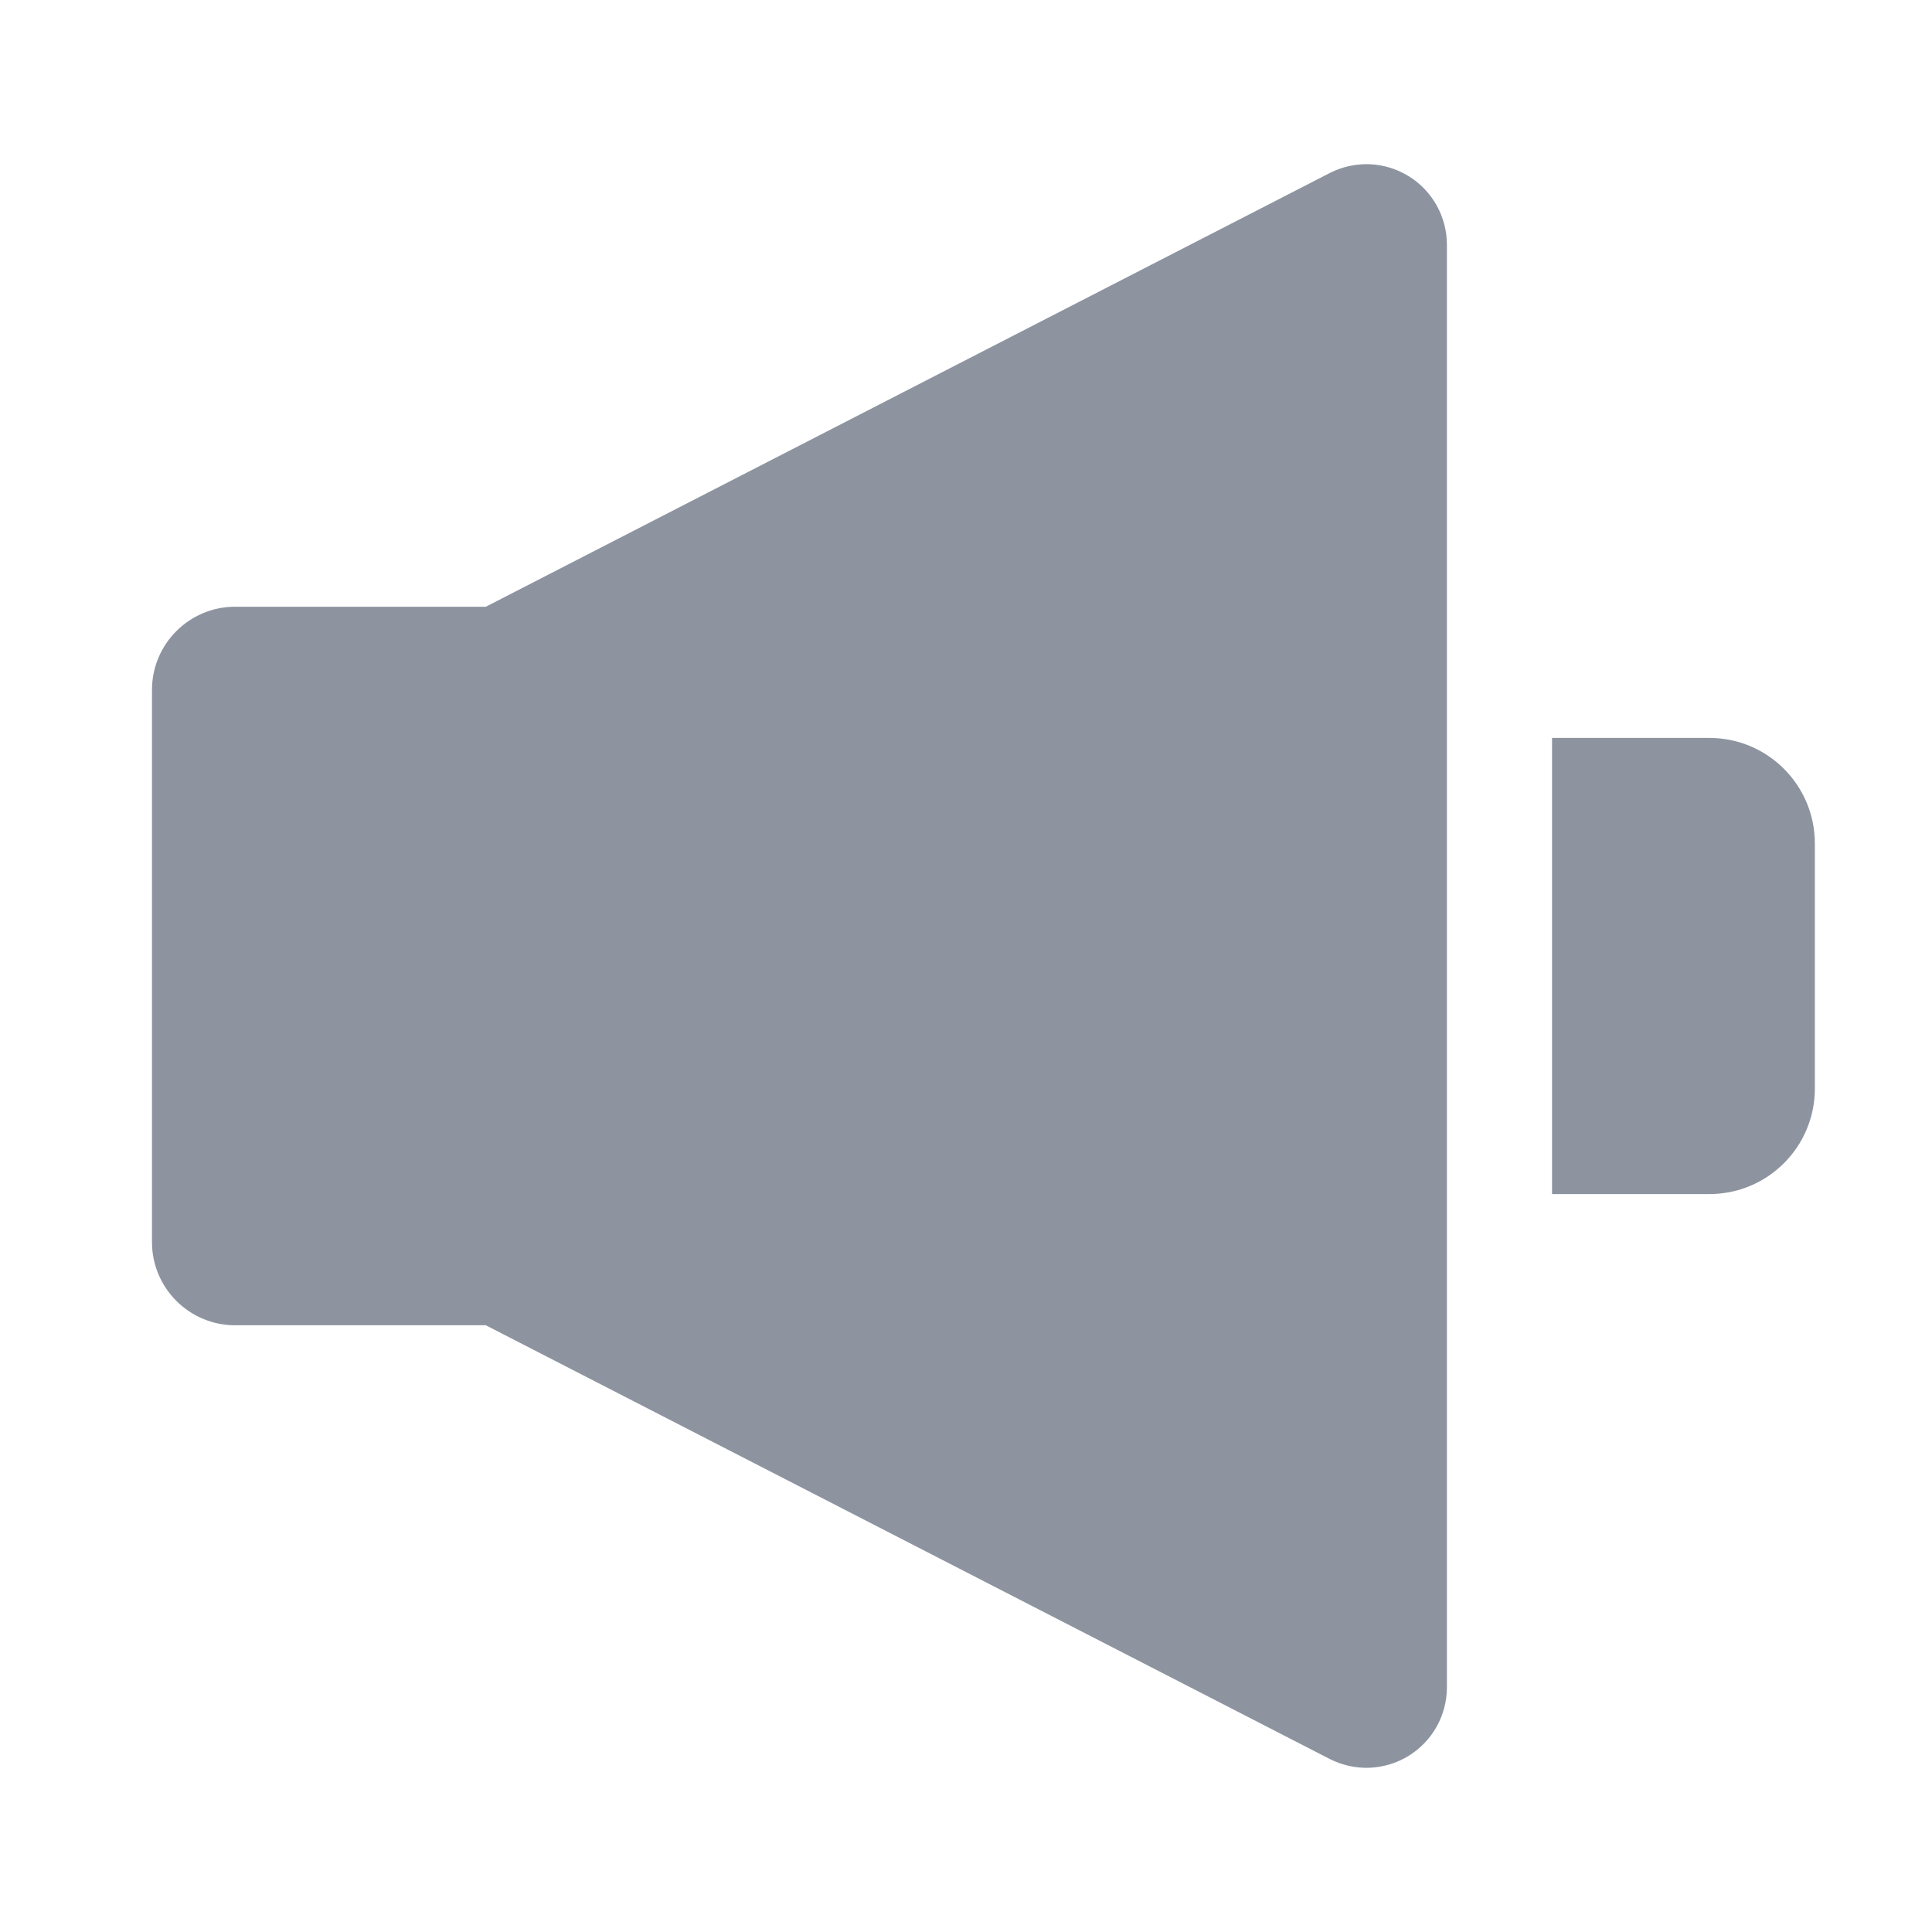 <svg width="24" height="24" viewBox="0 0 24 24" fill="none" xmlns="http://www.w3.org/2000/svg">
<path fill-rule="evenodd" clip-rule="evenodd" d="M16.517 2.15L6.035 7.537H2.921C2.351 7.537 1.888 8 1.888 8.57V15.43C1.888 16 2.351 16.463 2.921 16.463H6.035L16.517 21.85C16.669 21.928 16.84 21.966 17.011 21.96C17.182 21.953 17.349 21.903 17.495 21.814C17.642 21.724 17.762 21.599 17.846 21.45C17.93 21.3 17.974 21.131 17.974 20.96V3.04C17.974 2.869 17.93 2.7 17.846 2.55C17.762 2.401 17.642 2.275 17.495 2.186C17.349 2.097 17.182 2.046 17.011 2.04C16.84 2.034 16.669 2.072 16.517 2.15ZM21.236 9.167H19.28V14.833H21.235C21.959 14.833 22.545 14.246 22.545 13.522V10.479C22.545 9.754 21.959 9.167 21.235 9.167" fill="#8D94A0"/>
</svg>
